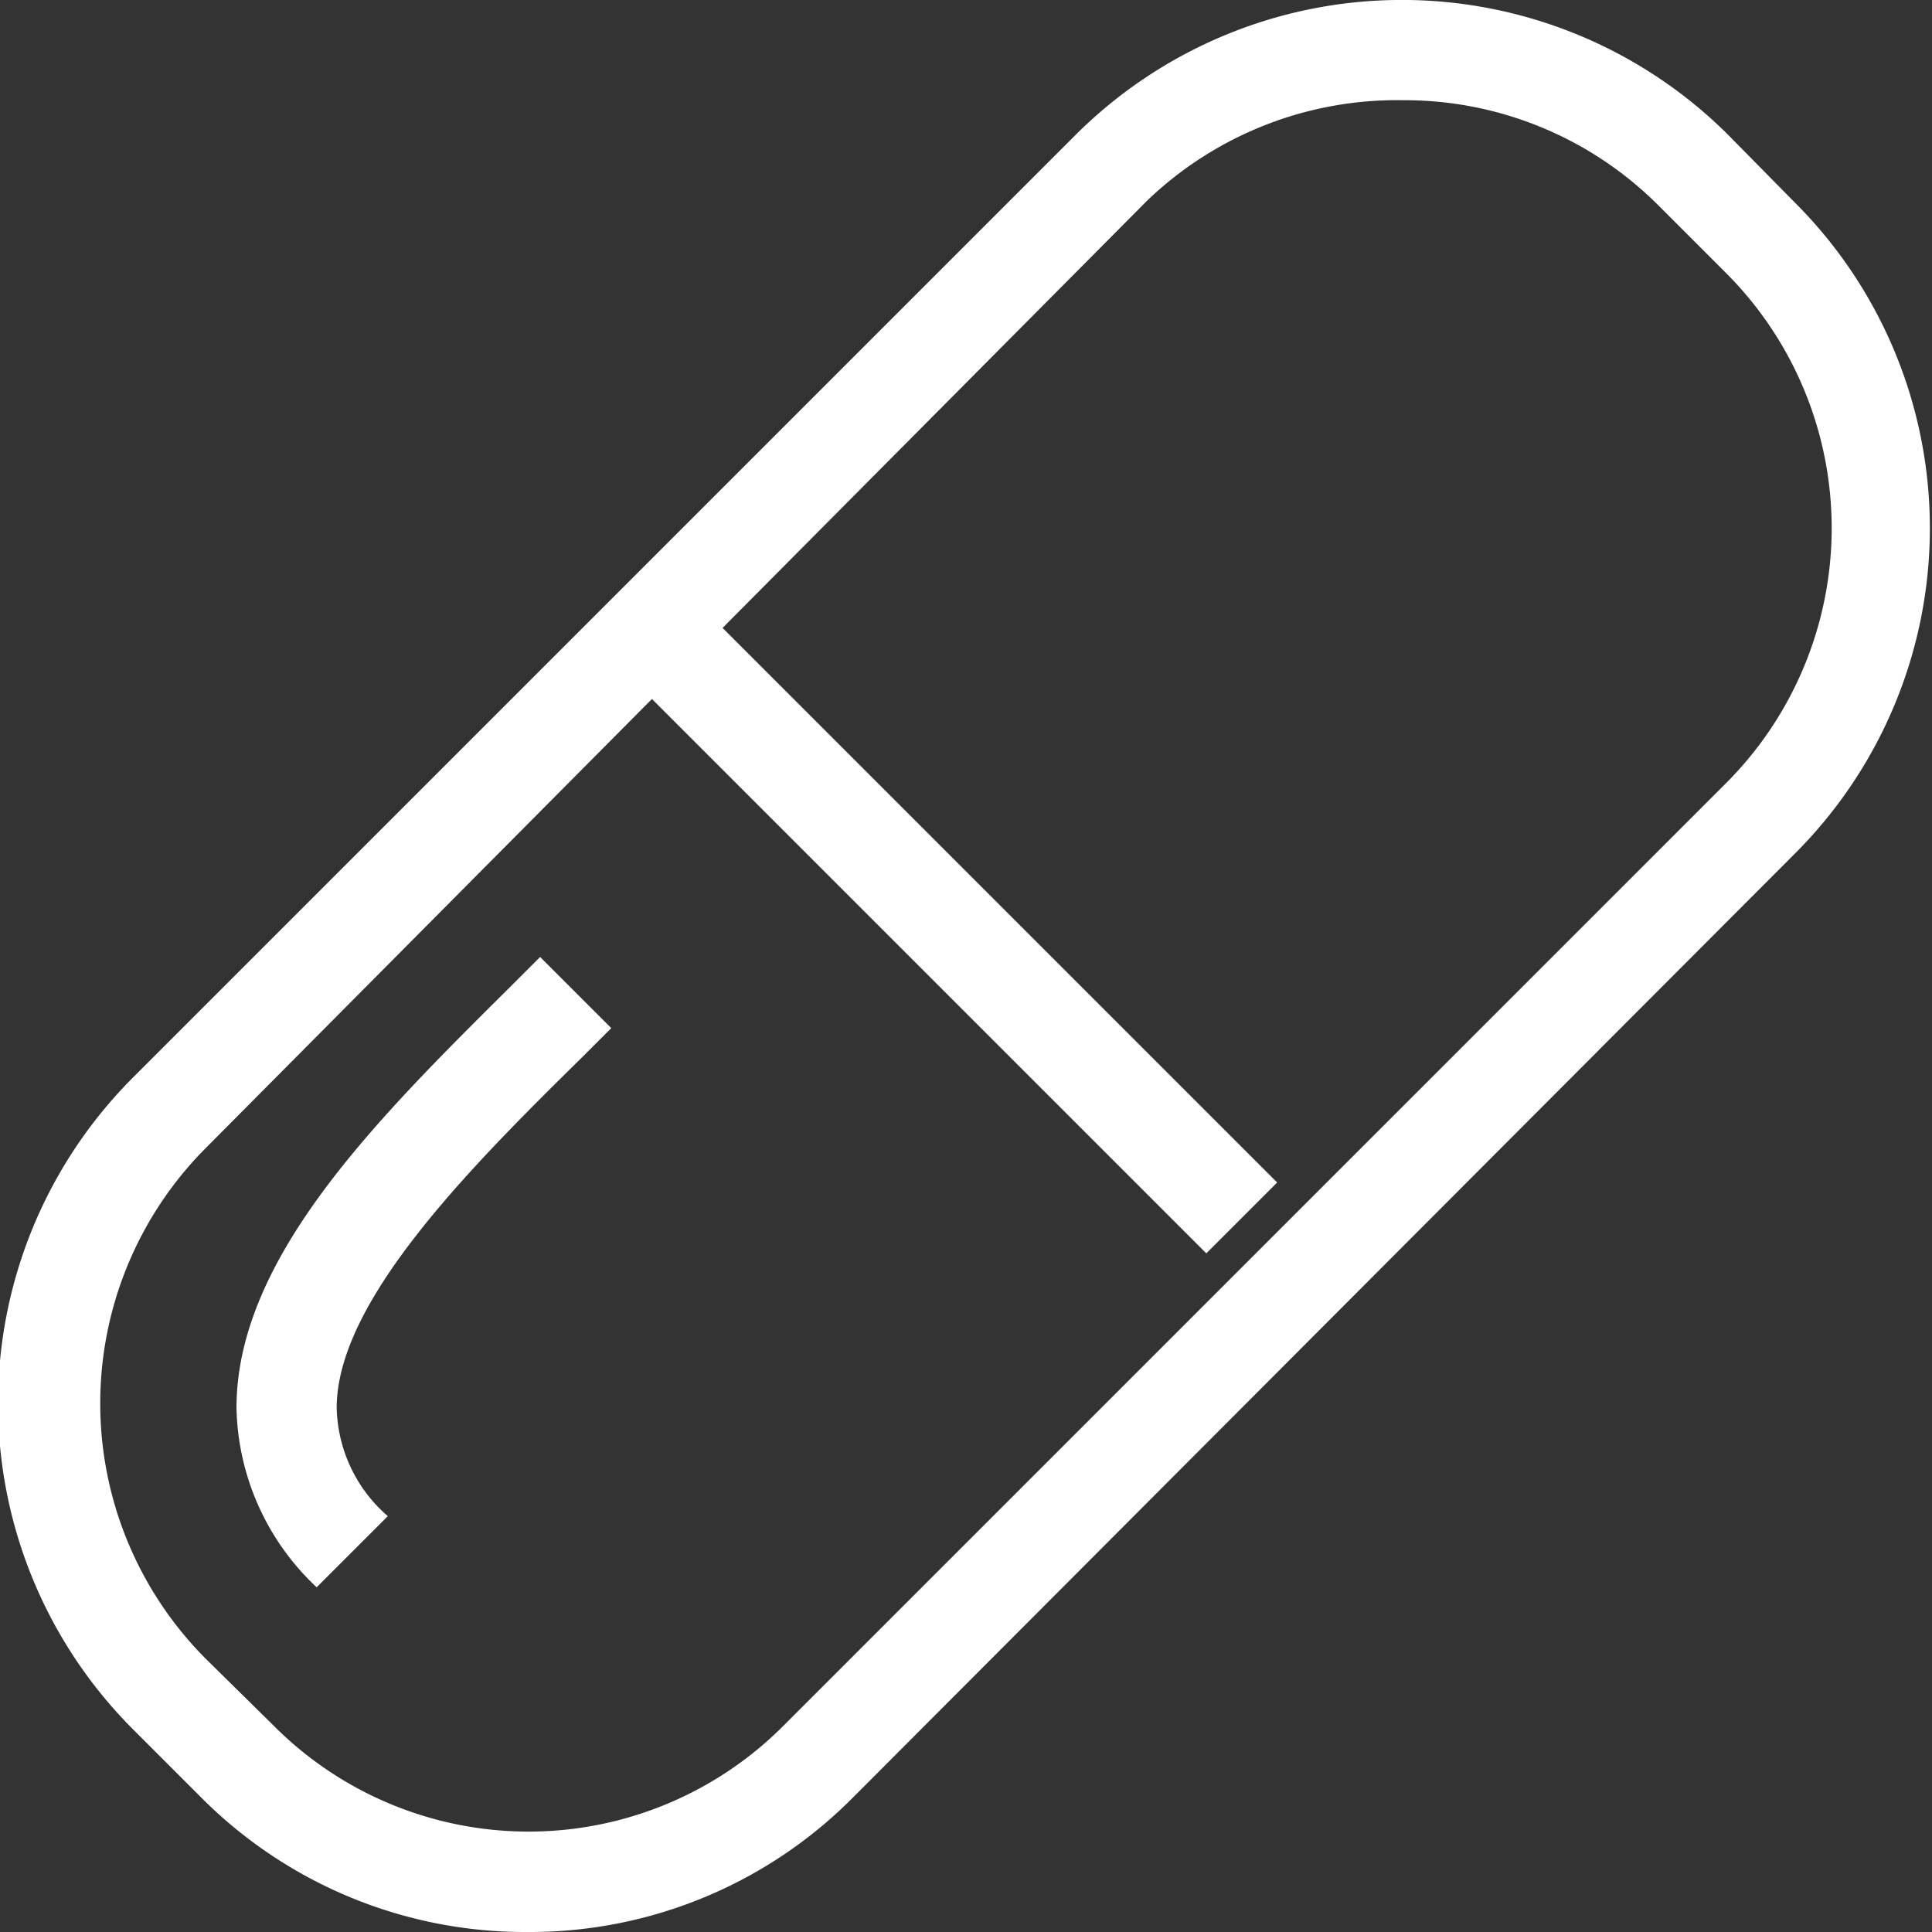 <svg xmlns="http://www.w3.org/2000/svg" viewBox="0 0 19.28 19.28"><rect x="0" y="0" width="19.28" height="19.28" fill="#333333" stroke="none"/><defs><style>.cls-1{fill:#fff;}</style></defs><title>Pharmacy2</title><g id="Layer_2" data-name="Layer 2"><g id="Hospital"><g id="Pharmacy"><path class="cls-1" d="M5.27,19.28A4.56,4.56,0,0,1,2,17.93l-.67-.67a4.6,4.6,0,0,1,0-6.51l9.41-9.41a4.61,4.61,0,0,1,6.5,0l.67.68a4.59,4.59,0,0,1,0,6.5L8.52,17.93A4.54,4.54,0,0,1,5.27,19.28ZM14,1a3.6,3.6,0,0,0-2.55,1L2.05,11.46a3.61,3.61,0,0,0,0,5.09l.68.67a3.59,3.59,0,0,0,5.09,0l9.41-9.41a3.6,3.6,0,0,0,0-5.08l-.68-.68A3.58,3.58,0,0,0,14,1Z"/><rect class="cls-1" x="9.03" y="5.25" width="1" height="8.09" transform="translate(-3.78 9.46) rotate(-45)"/><path class="cls-1" d="M3.16,15.84a2.52,2.52,0,0,1-.8-1.79c0-1.49,1.39-2.87,2.73-4.2l.3-.3.71.71-.3.3C4.65,11.69,3.36,13,3.36,14.05a1.47,1.47,0,0,0,.51,1.08Z"/></g></g></g></svg>